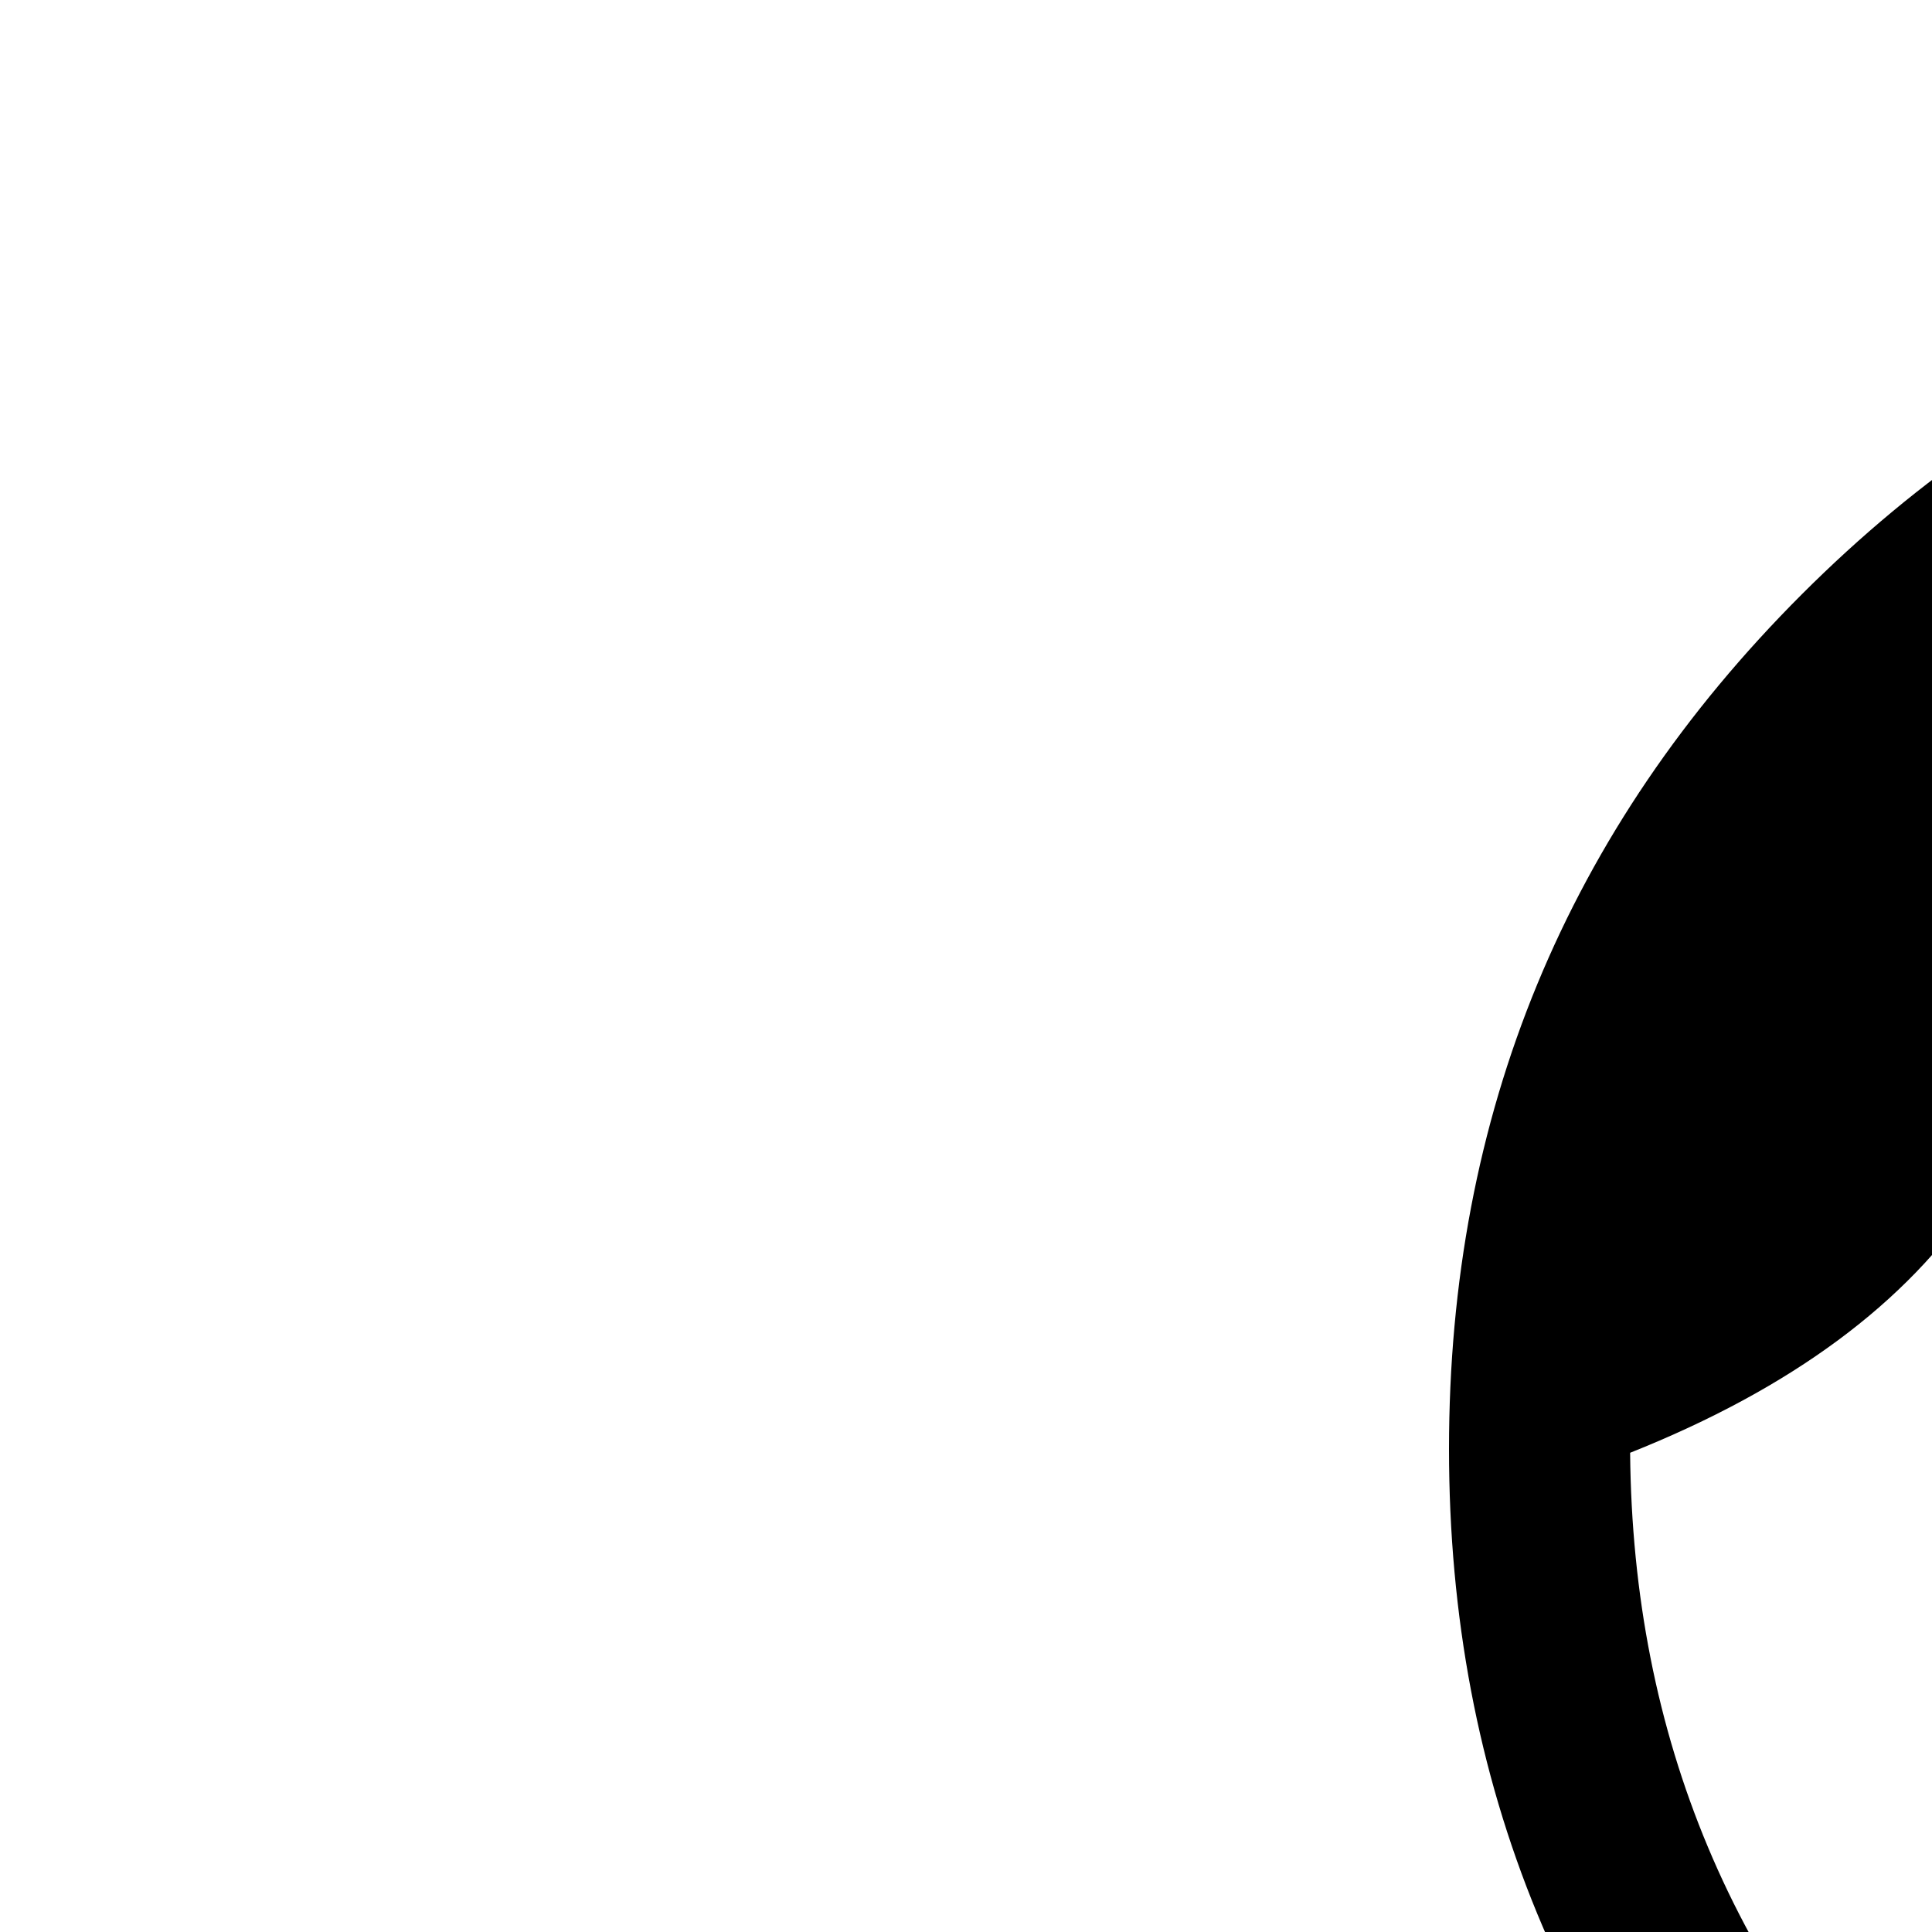 <svg xmlns="http://www.w3.org/2000/svg" version="1.1" viewBox="0 0 512 512" fill="currentColor"><path fill="currentColor" d="M704 768q-5 3-55.5 25T590 821q38 57 73 98q-9 20-26 93t-36.5 168t-20.5 99q-1-3-21-8t-42.5-18.5T487 1215q-16-54-27-162t-17-192.5t-13-93.5q-7 3-31.5 16T348 806q-30 11-82 30t-82 30.5t-66.5 27.5t-59 32.5T24 960q-24 64-24 512h1408q0-112-5.5-292T1384 960q-12-17-34.5-33.5t-59-32.5t-66.5-27.5t-82-30.5t-82-30q-26-10-50.5-23T978 767q-7 9-11.5 93.5t-14 192.5t-25.5 162q-7 24-29.5 37.5T855 1271t-21 8q-62-303-89-360q35-41 73-98q-8-6-58.5-28T704 768m0-704q133 0 226.5 93.5T1024 384t-93.5 226.5T704 704t-226.5-93.5T384 384t93.5-226.5T704 64m272 322q-39 8-111.5-7.5T742 342q-34-15-65-34.5t-71-49t-62-43.5q16 119-112 170q1 113 80.5 192T704 656t191.5-79T976 386"/></svg>